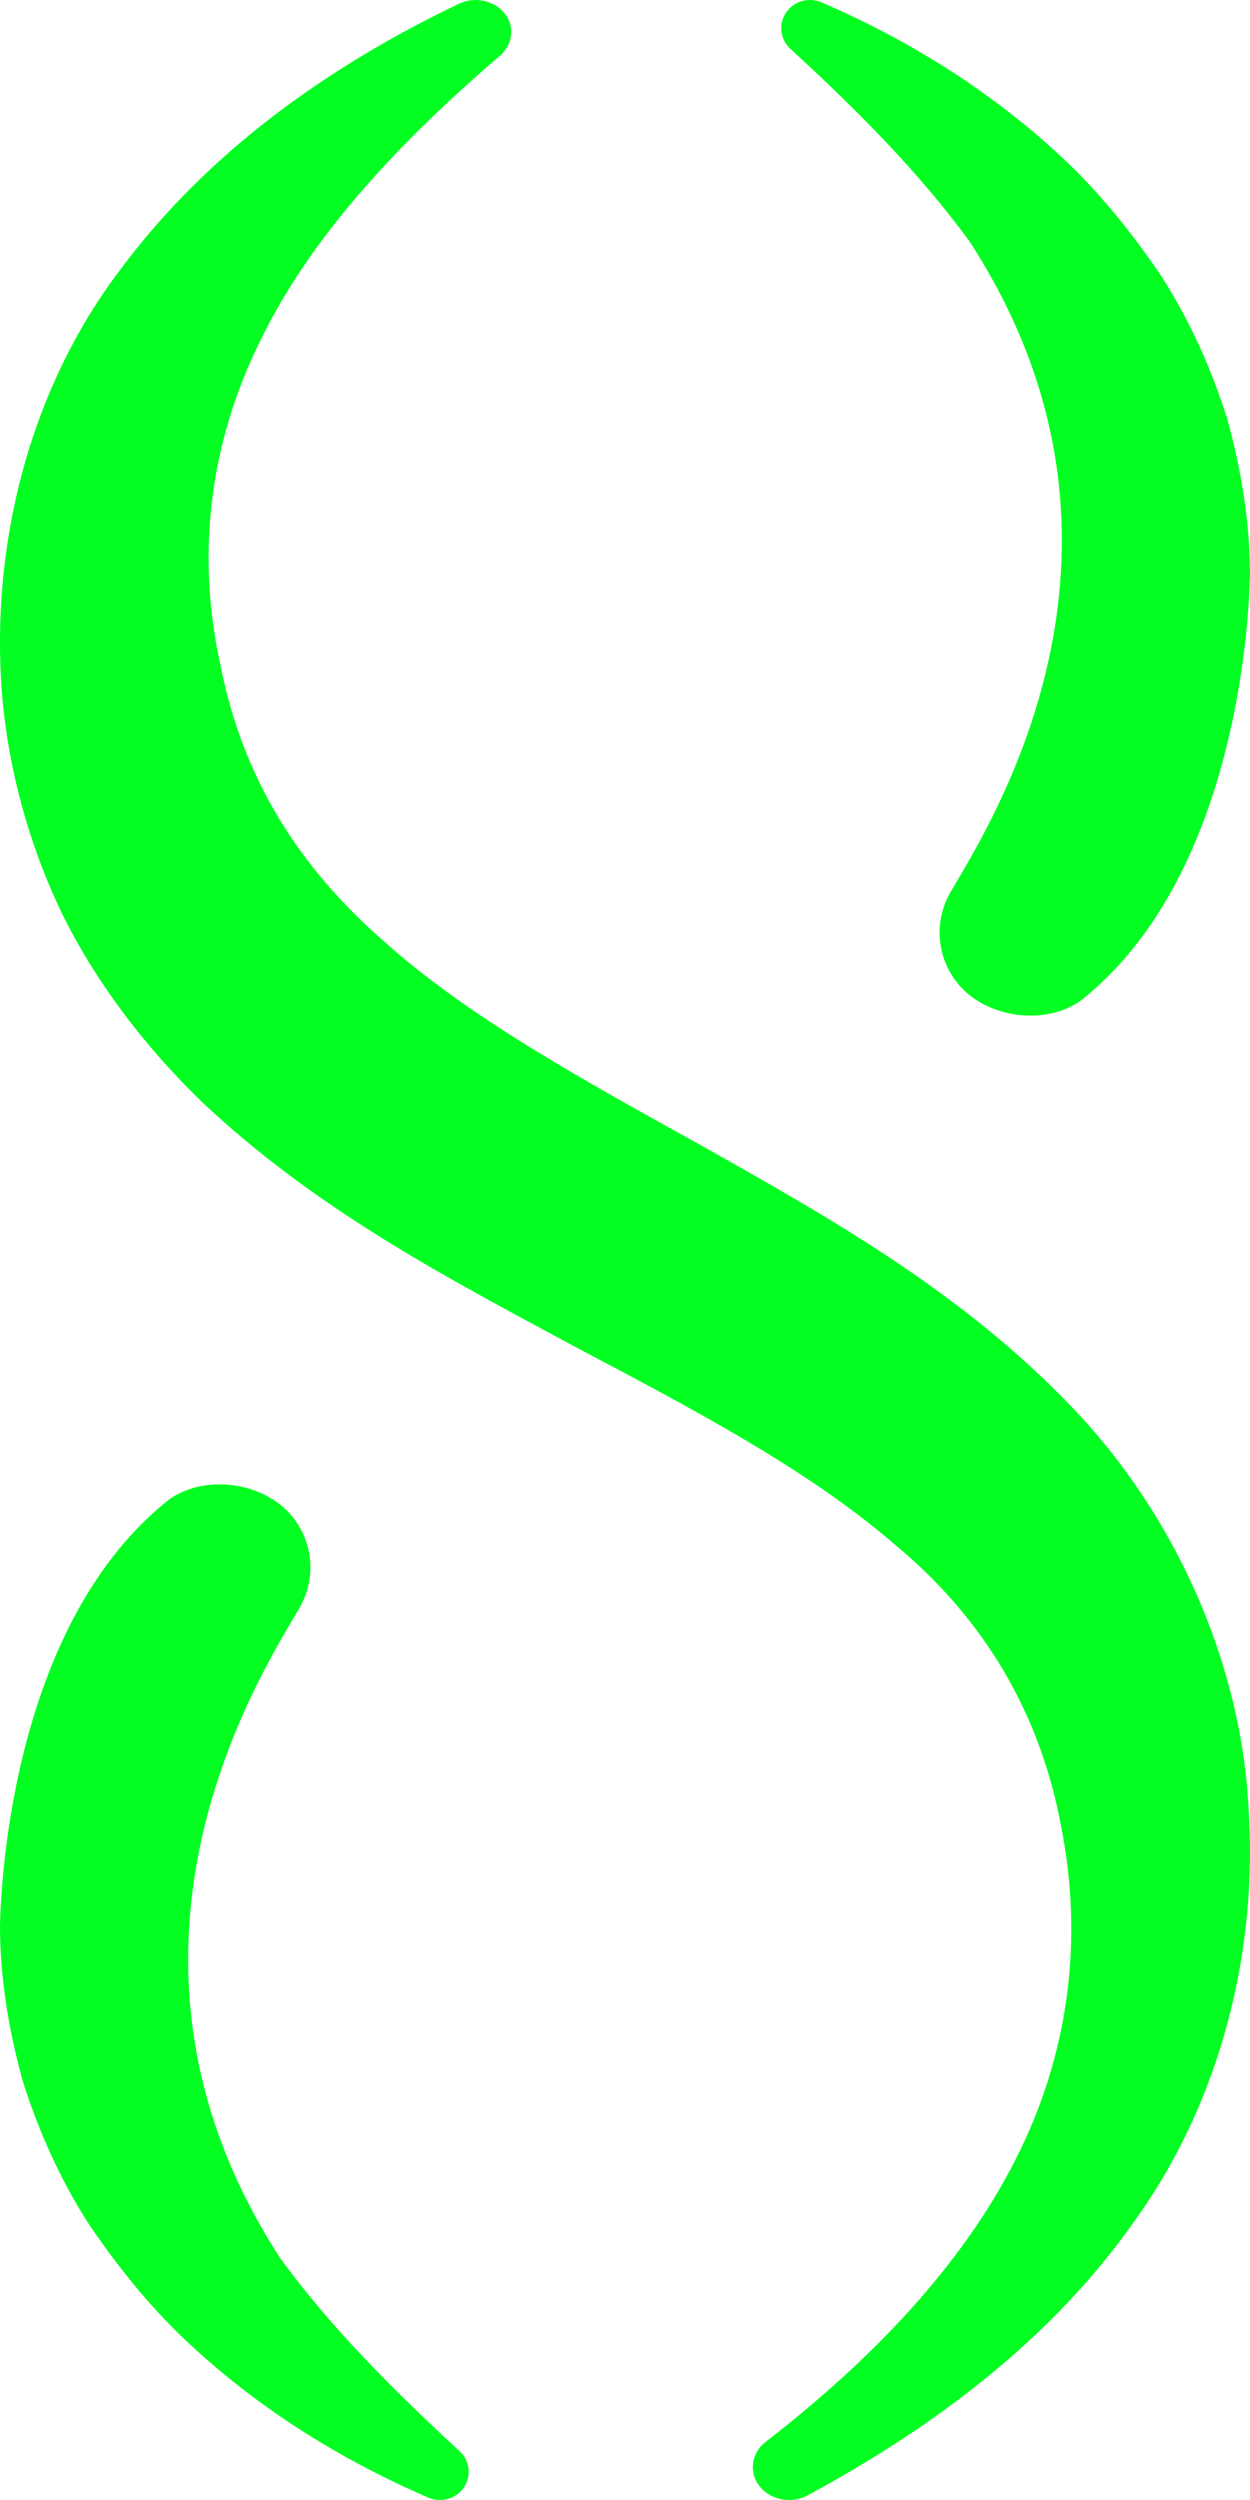 <?xml version="1.0" encoding="UTF-8"?>
<svg width="16px" height="32px" viewBox="0 0 16 32" version="1.1" xmlns="http://www.w3.org/2000/svg" xmlns:xlink="http://www.w3.org/1999/xlink">
    <!-- Generator: Sketch 48.1 (47250) - http://www.bohemiancoding.com/sketch -->
    <title>Page 1</title>
    <desc>Created with Sketch.</desc>
    <defs></defs>
    <g id="1-screen" stroke="none" stroke-width="1" fill="none" fill-rule="evenodd" transform="translate(-533, -1007)">
        <g id="Aquired-for" transform="translate(48, 971)" fill="#03ff21">
            <g id="Page-1" transform="translate(485, 36)">
                <path d="M10.516,0.03 C11.636,0.514 12.703,1.173 13.633,2.052 C14.098,2.493 14.506,3.001 14.875,3.549 C15.23,4.108 15.508,4.723 15.71,5.366 C15.888,6.015 16,6.688 16,7.357 C15.985,8.023 15.804,11.255 13.831,12.81 C13.351,13.147 12.572,13.021 12.228,12.549 C11.975,12.204 11.967,11.76 12.169,11.414 L12.194,11.372 C12.724,10.47 14.924,6.964 12.412,3.094 C11.778,2.222 10.979,1.417 10.119,0.627 L10.116,0.624 C9.968,0.488 9.961,0.259 10.099,0.114 C10.209,-0.001 10.377,-0.029 10.516,0.03" id="Fill-4"></path>
                <path d="M6.399,0.714 C5.102,1.826 3.961,3.044 3.318,4.39 C2.662,5.728 2.514,7.154 2.829,8.547 C3.108,9.946 3.814,11.089 4.908,12.043 C5.99,13.016 7.453,13.818 9.002,14.676 C10.541,15.545 12.233,16.486 13.632,17.92 C15.042,19.343 15.887,21.296 15.981,23.136 C16.105,24.966 15.627,26.886 14.536,28.409 C13.462,29.948 11.937,31.078 10.338,31.94 C10.117,32.06 9.832,31.994 9.701,31.794 C9.583,31.615 9.631,31.387 9.8,31.256 C11.149,30.213 12.313,29 12.999,27.642 C13.69,26.286 13.868,24.812 13.581,23.371 C13.313,21.932 12.599,20.722 11.464,19.779 C10.35,18.813 8.881,18.042 7.318,17.216 C5.766,16.378 4.054,15.493 2.582,14.103 C1.861,13.404 1.227,12.579 0.784,11.674 C0.352,10.766 0.1,9.801 0.024,8.862 C-0.119,6.991 0.367,5.011 1.518,3.48 C2.653,1.939 4.223,0.837 5.877,0.047 C6.099,-0.058 6.374,0.019 6.492,0.22 C6.589,0.388 6.543,0.59 6.399,0.714" id="Fill-1"></path>
                <path d="M5.484,31.97 C4.364,31.487 3.297,30.827 2.367,29.948 C1.903,29.507 1.494,28.998 1.125,28.45 C0.769,27.892 0.492,27.277 0.29,26.634 C0.111,25.985 -0.001,25.312 2.84229142e-06,24.643 C0.015,23.976 0.196,20.745 2.169,19.19 C2.649,18.853 3.428,18.979 3.772,19.451 C4.025,19.796 4.033,20.24 3.831,20.586 L3.806,20.628 C3.276,21.53 1.076,25.036 3.588,28.906 C4.222,29.778 5.022,30.582 5.881,31.373 L5.883,31.376 C6.032,31.512 6.039,31.741 5.9,31.886 C5.791,32.001 5.623,32.029 5.484,31.97" id="Fill-6"></path>
            </g>
        </g>
    </g>
</svg>